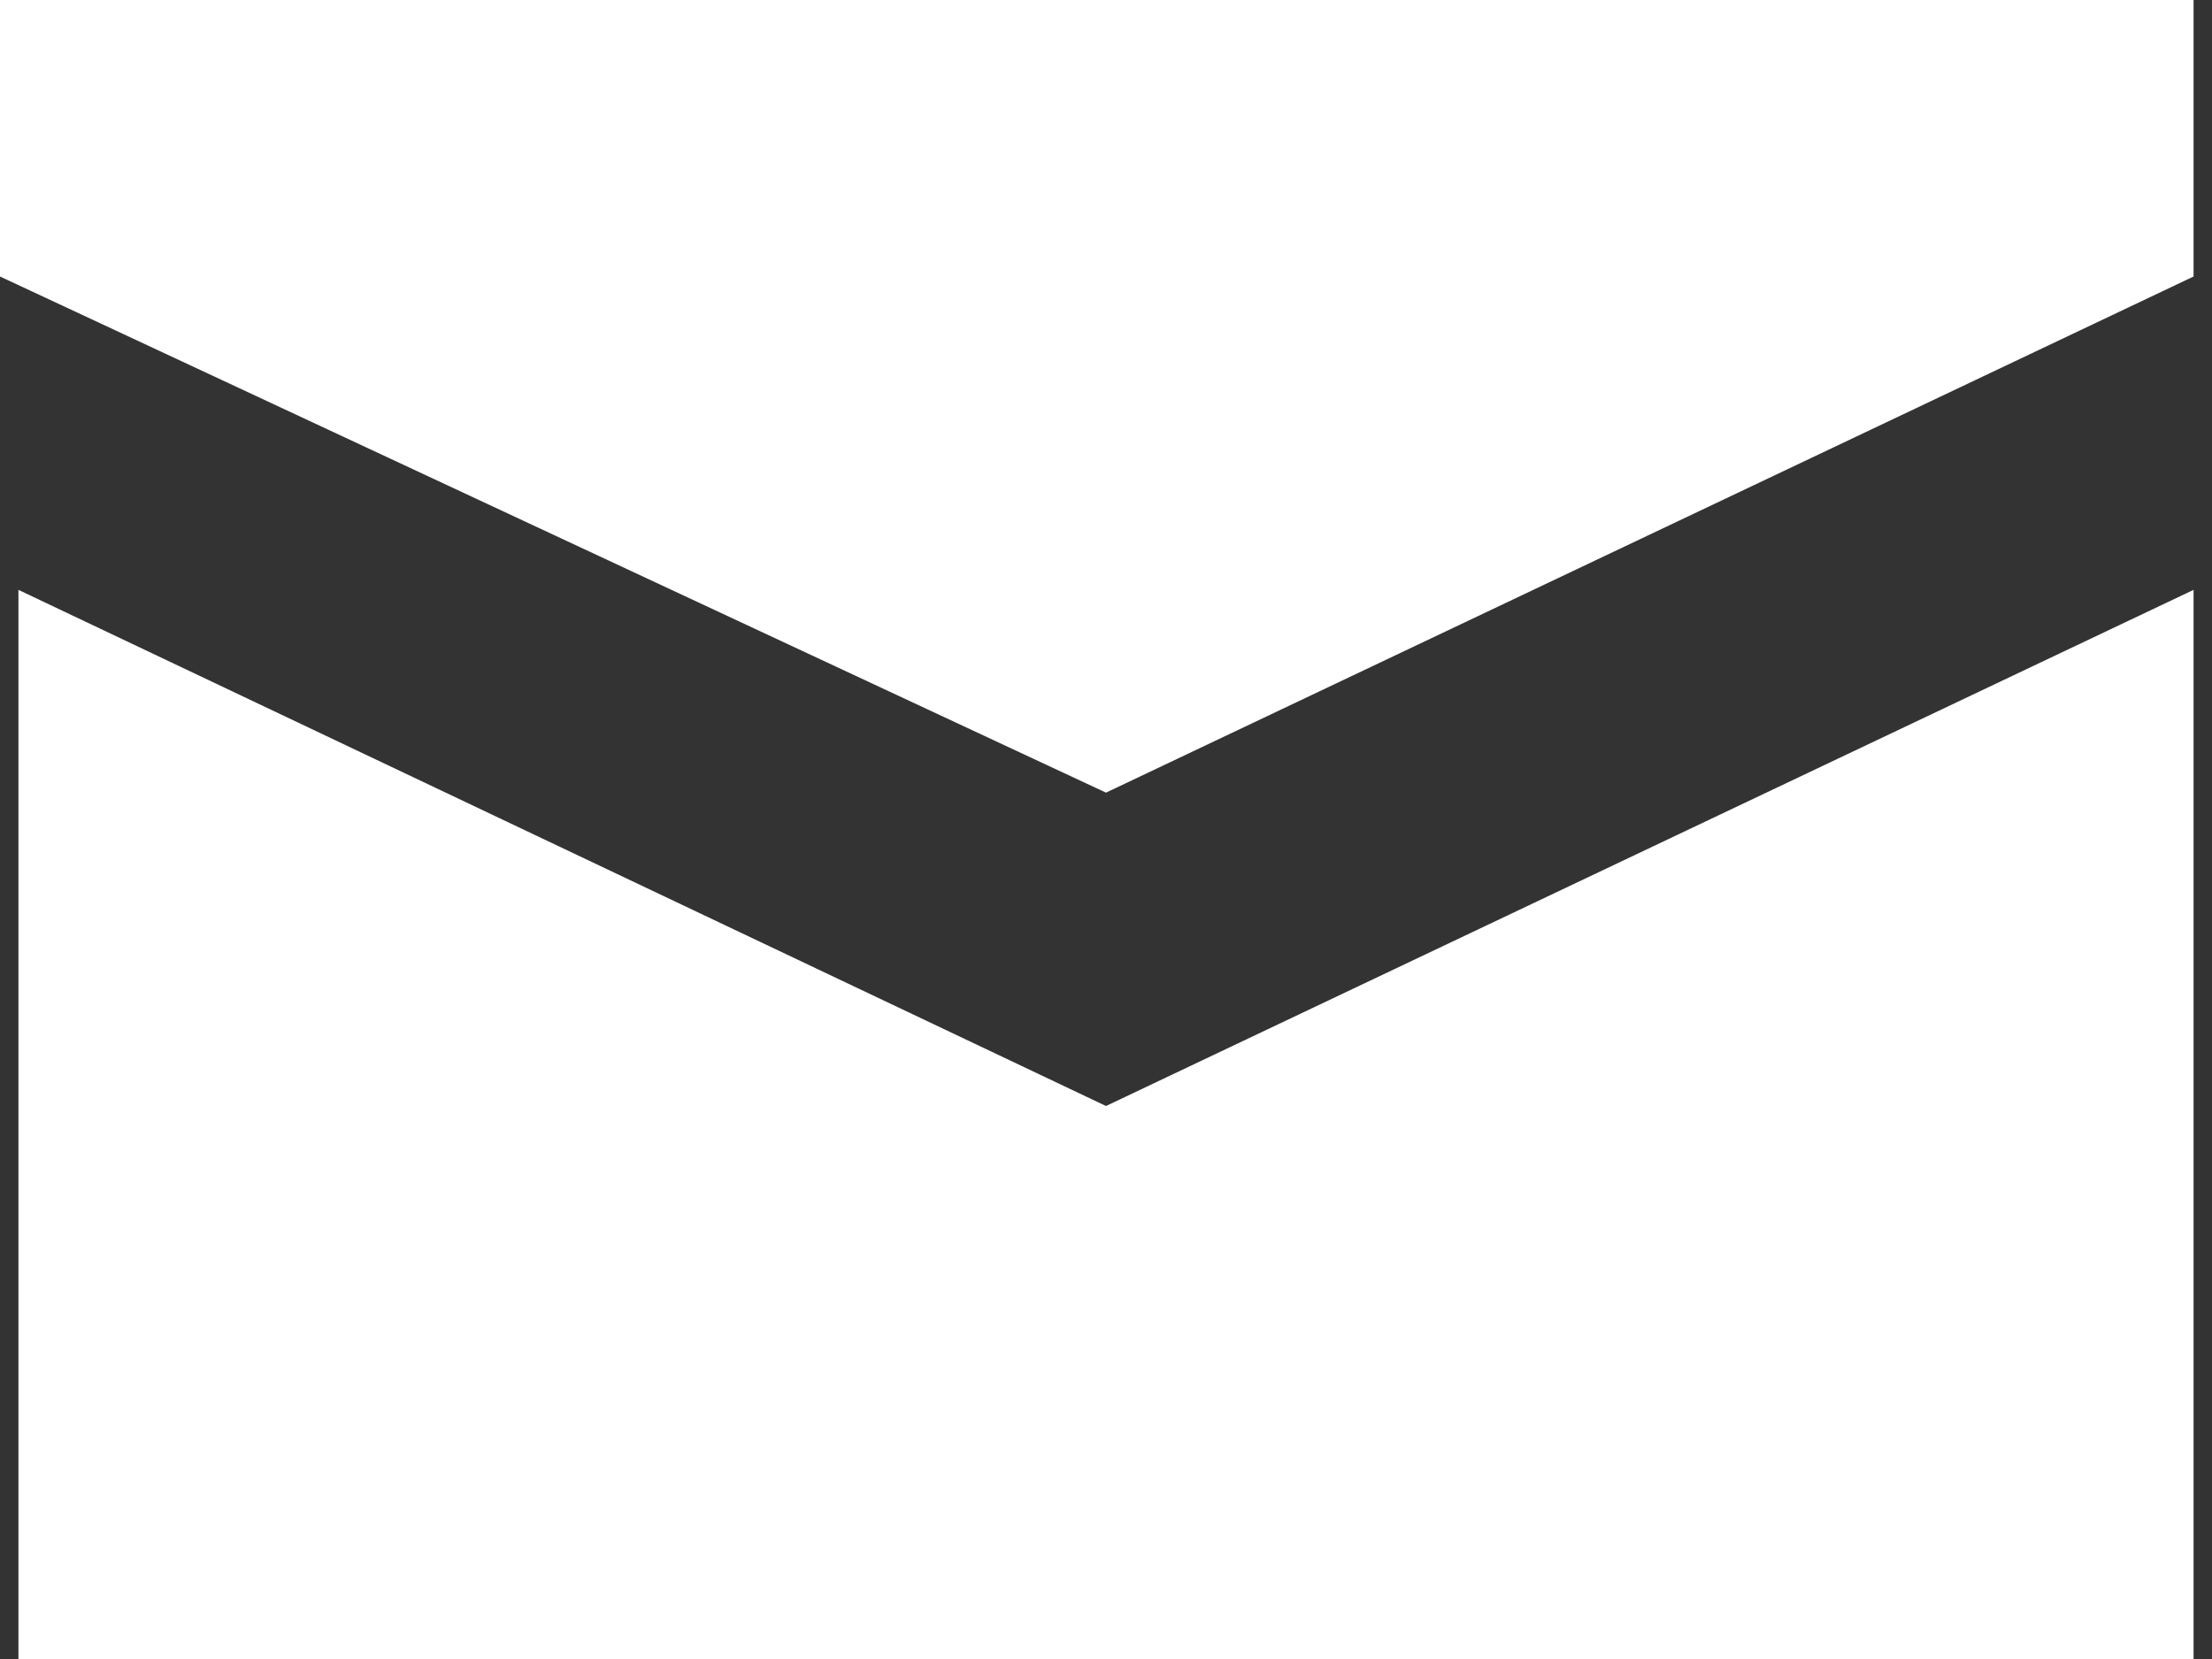 <?xml version="1.0" encoding="utf-8"?>
<!-- Generator: Adobe Illustrator 18.0.0, SVG Export Plug-In . SVG Version: 6.00 Build 0)  -->
<!DOCTYPE svg PUBLIC "-//W3C//DTD SVG 1.1//EN" "http://www.w3.org/Graphics/SVG/1.1/DTD/svg11.dtd">
<svg version="1.1" id="icon_x5F_contact-email" xmlns="http://www.w3.org/2000/svg" xmlns:xlink="http://www.w3.org/1999/xlink"
	 x="12px" y="9px" viewBox="0 0 12 9" enable-background="new 0 0 12 9" xml:space="preserve">
<rect x="0" y="0" width="12" height="9" fill="#333333" stroke="none"/>
<path fill="#FFFFFF" d="M6,4.3L0,1.5V0h11.9v1.5L6,4.3z M6,6l5.9-2.8V9H0.1V3.2L6,6z"/>
</svg>
